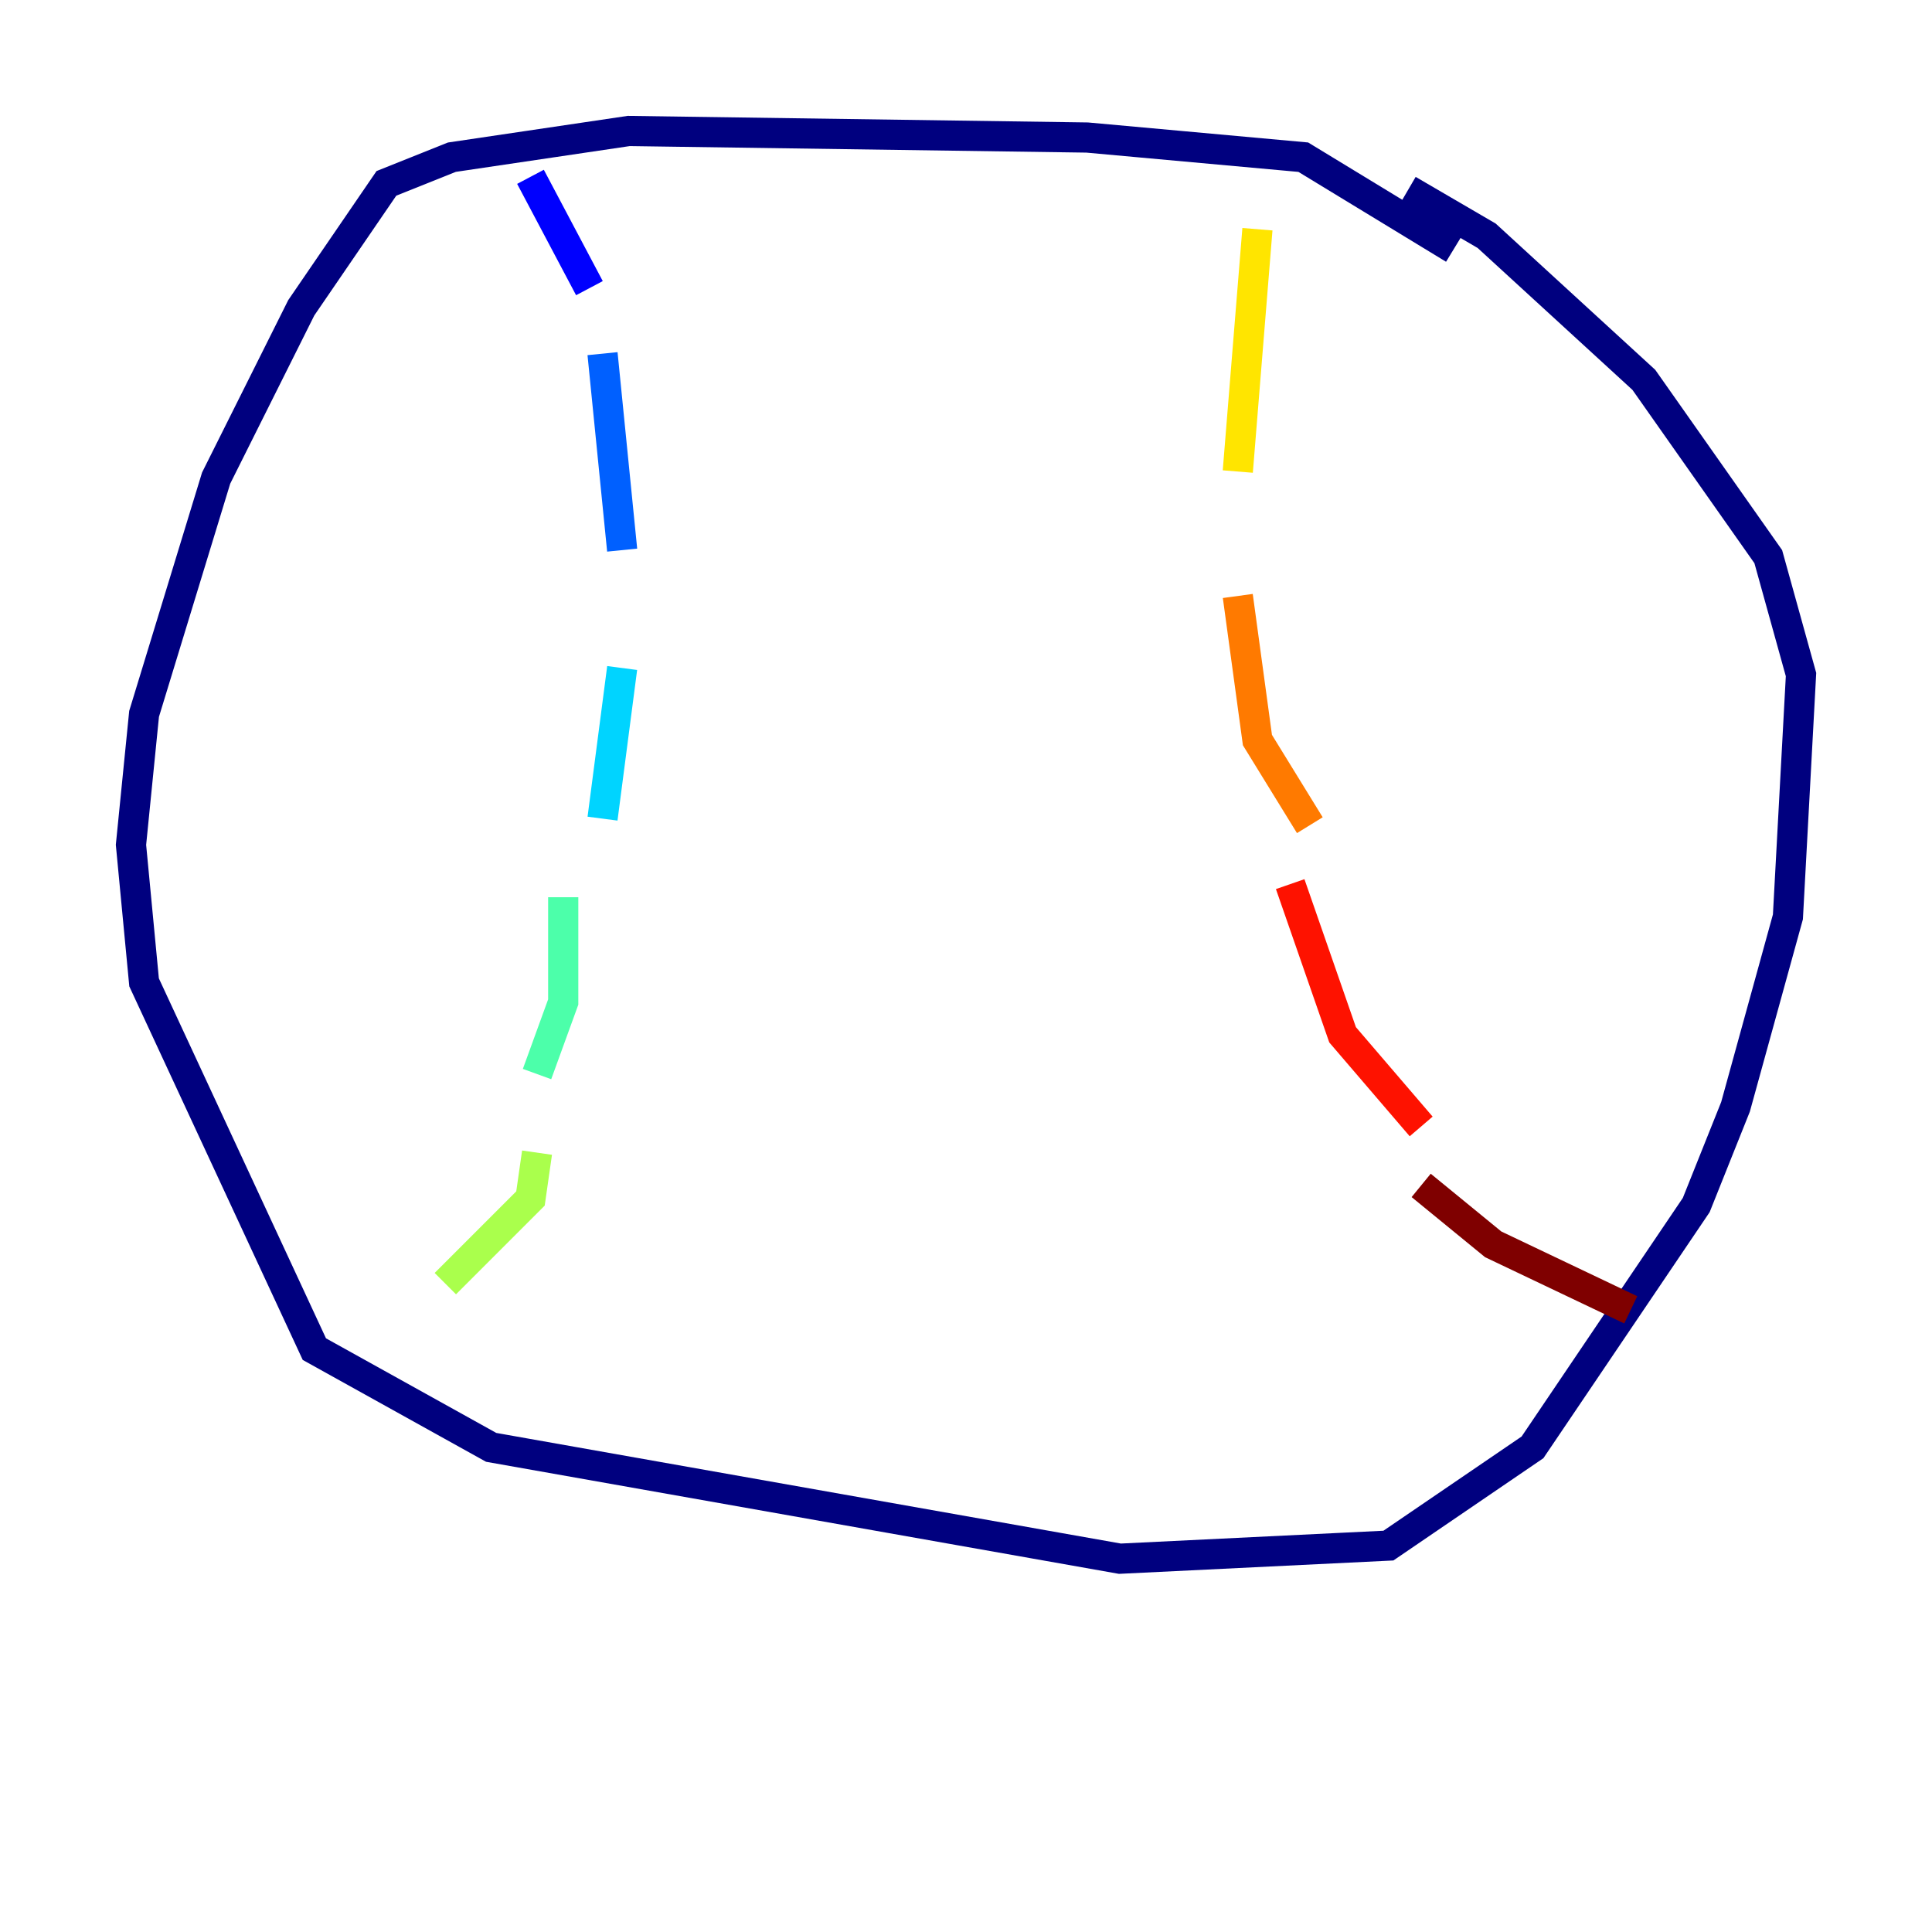 <?xml version="1.0" encoding="utf-8" ?>
<svg baseProfile="tiny" height="128" version="1.2" viewBox="0,0,128,128" width="128" xmlns="http://www.w3.org/2000/svg" xmlns:ev="http://www.w3.org/2001/xml-events" xmlns:xlink="http://www.w3.org/1999/xlink"><defs /><polyline fill="none" points="96.325,16.488 86.346,10.414 72.027,9.112 41.654,8.678 29.939,10.414 25.6,12.149 19.959,20.393 14.319,31.675 9.546,47.295 8.678,55.973 9.546,65.085 20.827,89.383 32.542,95.891 74.197,103.268 91.986,102.4 101.532,95.891 112.38,79.837 114.983,73.329 118.454,60.746 119.322,44.691 117.153,36.881 108.909,25.166 98.495,15.62 93.288,12.583" stroke="#00007f" stroke-width="2" /><polyline fill="none" points="35.146,11.715 39.051,19.091" stroke="#0000fe" stroke-width="2" /><polyline fill="none" points="39.919,23.43 41.22,36.447" stroke="#0060ff" stroke-width="2" /><polyline fill="none" points="41.22,44.258 39.919,54.237" stroke="#00d4ff" stroke-width="2" /><polyline fill="none" points="37.315,59.444 37.315,66.386 35.58,71.159" stroke="#4cffaa" stroke-width="2" /><polyline fill="none" points="35.58,76.366 35.146,79.403 29.505,85.044" stroke="#aaff4c" stroke-width="2" /><polyline fill="none" points="83.308,15.186 82.007,31.241" stroke="#ffe500" stroke-width="2" /><polyline fill="none" points="82.007,39.485 83.308,49.031 86.78,54.671" stroke="#ff7a00" stroke-width="2" /><polyline fill="none" points="85.478,58.576 88.949,68.556 94.156,74.63" stroke="#fe1200" stroke-width="2" /><polyline fill="none" points="94.156,78.536 98.929,82.441 108.041,86.78" stroke="#7f0000" stroke-width="2" /></svg>